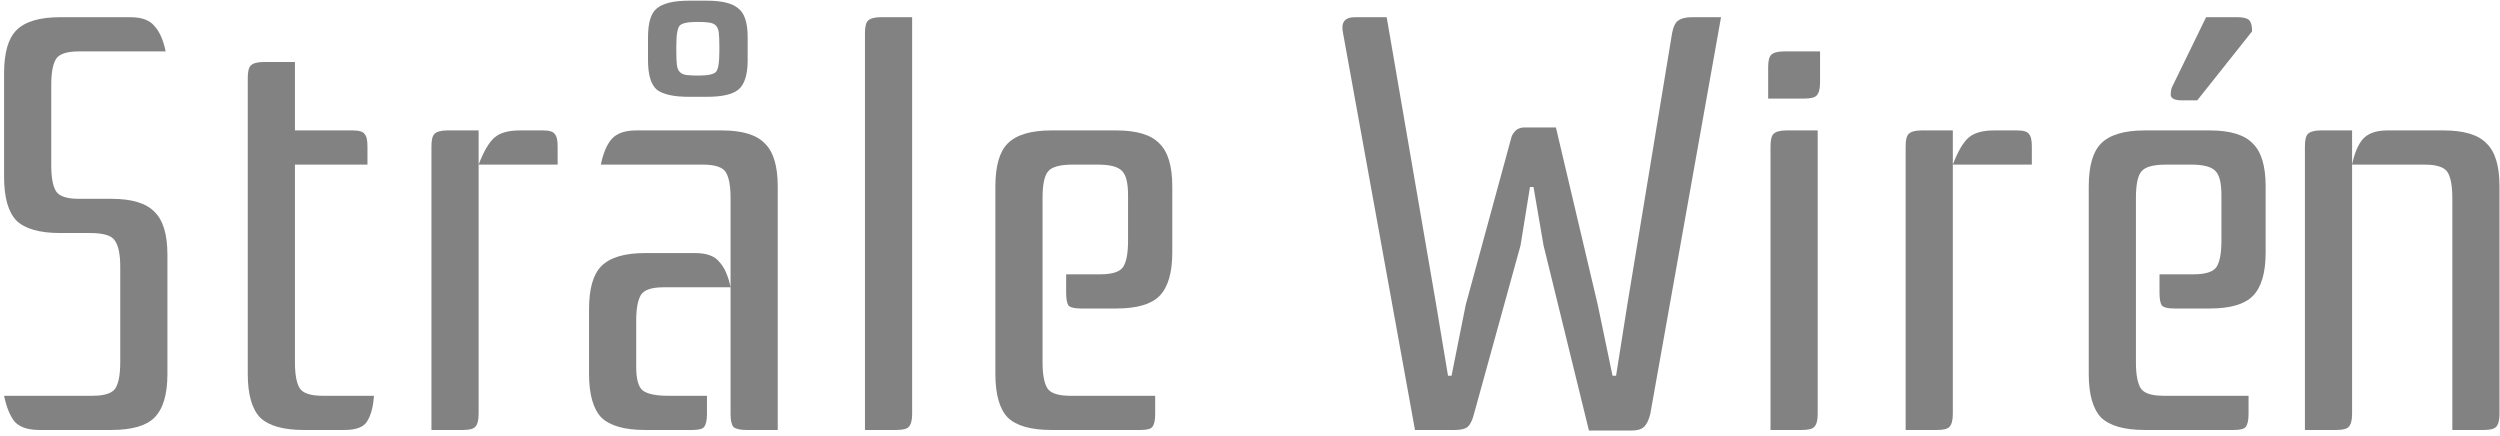 <svg width="407" height="71" viewBox="0 0 407 71" version="1.1" xmlns="http://www.w3.org/2000/svg" xmlns:xlink="http://www.w3.org/1999/xlink">
<title>Group</title>
<desc>Created using Figma</desc>
<g id="Canvas" transform="translate(250 110)">
<g id="Group">
<g id="S">
<use xlink:href="#path0_fill" transform="translate(-255 -127)" fill="#828282"/>
</g>
<g id="t">
<use xlink:href="#path1_fill" transform="translate(-216 -127)" fill="#828282"/>
</g>
<g id="r">
<use xlink:href="#path2_fill" transform="translate(-186 -127)" fill="#828282"/>
</g>
<g id="&#195;&#165;">
<use xlink:href="#path3_fill" transform="translate(-159 -127)" fill="#828282"/>
</g>
<g id="l">
<use xlink:href="#path4_fill" transform="translate(-116 -127)" fill="#828282"/>
</g>
<g id="e">
<use xlink:href="#path5_fill" transform="translate(-94 -127)" fill="#828282"/>
</g>
<g id="W">
<use xlink:href="#path6_fill" transform="translate(-35 -127)" fill="#828282"/>
</g>
<g id="i">
<use xlink:href="#path7_fill" transform="translate(32 -127)" fill="#828282"/>
</g>
<g id="r">
<use xlink:href="#path2_fill" transform="translate(54 -127)" fill="#828282"/>
</g>
<g id="&#195;&#169;">
<use xlink:href="#path8_fill" transform="translate(84 -127)" fill="#828282"/>
</g>
<g id="n">
<use xlink:href="#path9_fill" transform="translate(119 -127)" fill="#828282"/>
</g>
</g>
</g>
<defs>
<path id="path0_fill" d="M 32.256 77.88C 32.256 81.208 31.552 83.576 30.144 84.984C 28.8 86.328 26.464 87 23.136 87L 11.424 87C 9.568 87 8.224 86.552 7.392 85.656C 6.624 84.696 6.048 83.288 5.664 81.432L 20.064 81.432C 22.048 81.432 23.296 81.016 23.808 80.184C 24.32 79.352 24.576 77.944 24.576 75.96L 24.576 60.408C 24.576 58.424 24.288 57.016 23.712 56.184C 23.2 55.352 21.856 54.936 19.68 54.936L 14.784 54.936C 11.456 54.936 9.088 54.264 7.68 52.92C 6.336 51.512 5.664 49.144 5.664 45.816L 5.664 28.92C 5.664 25.592 6.336 23.256 7.68 21.912C 9.088 20.504 11.456 19.8 14.784 19.8L 26.208 19.8C 28.064 19.8 29.376 20.28 30.144 21.24C 30.976 22.136 31.584 23.512 31.968 25.368L 17.856 25.368C 15.872 25.368 14.624 25.784 14.112 26.616C 13.6 27.448 13.344 28.856 13.344 30.84L 13.344 43.896C 13.344 45.88 13.6 47.288 14.112 48.12C 14.624 48.952 15.872 49.368 17.856 49.368L 23.136 49.368C 26.464 49.368 28.8 50.072 30.144 51.48C 31.552 52.824 32.256 55.16 32.256 58.488L 32.256 77.88Z"/>
<path id="path1_fill" d="M 23.424 38.232C 24.448 38.232 25.088 38.424 25.344 38.808C 25.664 39.128 25.824 39.8 25.824 40.824L 25.824 43.8L 14.016 43.8L 14.016 75.96C 14.016 77.944 14.272 79.352 14.784 80.184C 15.296 81.016 16.544 81.432 18.528 81.432L 26.88 81.432C 26.752 83.288 26.368 84.696 25.728 85.656C 25.152 86.552 23.936 87 22.08 87L 15.456 87C 12.128 87 9.76 86.328 8.352 84.984C 7.008 83.576 6.336 81.208 6.336 77.88L 6.336 29.688C 6.336 28.664 6.496 27.992 6.816 27.672C 7.2 27.288 7.904 27.096 8.928 27.096L 14.016 27.096L 14.016 38.232L 23.424 38.232Z"/>
<path id="path2_fill" d="M 13.92 43.8L 13.92 84.408C 13.92 85.432 13.728 86.136 13.344 86.52C 13.024 86.84 12.352 87 11.328 87L 6.24 87L 6.24 40.824C 6.24 39.8 6.4 39.128 6.72 38.808C 7.104 38.424 7.808 38.232 8.832 38.232L 13.92 38.232L 13.92 43.8C 14.752 41.624 15.616 40.152 16.512 39.384C 17.408 38.616 18.784 38.232 20.64 38.232L 24.384 38.232C 25.408 38.232 26.048 38.424 26.304 38.808C 26.624 39.128 26.784 39.8 26.784 40.824L 26.784 43.8L 13.92 43.8Z"/>
<path id="path3_fill" d="M 27.936 49.272C 27.936 47.288 27.68 45.88 27.168 45.048C 26.656 44.216 25.408 43.8 23.424 43.8L 6.816 43.8C 7.2 41.944 7.776 40.568 8.544 39.672C 9.376 38.712 10.72 38.232 12.576 38.232L 26.496 38.232C 29.824 38.232 32.16 38.936 33.504 40.344C 34.912 41.688 35.616 44.024 35.616 47.352L 35.616 87L 30.528 87C 29.504 87 28.8 86.84 28.416 86.52C 28.096 86.136 27.936 85.432 27.936 84.408L 27.936 49.272ZM 14.016 87C 10.688 87 8.32 86.328 6.912 84.984C 5.568 83.576 4.896 81.208 4.896 77.88L 4.896 67.32C 4.896 63.992 5.568 61.656 6.912 60.312C 8.32 58.904 10.688 58.2 14.016 58.2L 22.176 58.2C 24.032 58.2 25.344 58.68 26.112 59.64C 26.944 60.536 27.552 61.912 27.936 63.768L 17.088 63.768C 15.104 63.768 13.856 64.184 13.344 65.016C 12.832 65.848 12.576 67.256 12.576 69.24L 12.576 76.728C 12.576 78.712 12.928 79.992 13.632 80.568C 14.4 81.144 15.776 81.432 17.76 81.432L 24.096 81.432L 24.096 84.408C 24.096 85.432 23.936 86.136 23.616 86.52C 23.36 86.84 22.72 87 21.696 87L 14.016 87ZM 21.12 32.76C 18.688 32.76 16.96 32.376 15.936 31.608C 14.976 30.776 14.496 29.176 14.496 26.808L 14.496 23.064C 14.496 20.696 14.976 19.128 15.936 18.36C 16.96 17.528 18.688 17.112 21.12 17.112L 24.096 17.112C 26.528 17.112 28.224 17.528 29.184 18.36C 30.208 19.128 30.72 20.696 30.72 23.064L 30.72 26.808C 30.72 29.176 30.208 30.776 29.184 31.608C 28.224 32.376 26.528 32.76 24.096 32.76L 21.12 32.76ZM 19.104 25.368C 19.104 26.328 19.136 27.064 19.2 27.576C 19.264 28.088 19.424 28.472 19.68 28.728C 19.936 28.984 20.288 29.144 20.736 29.208C 21.248 29.272 21.888 29.304 22.656 29.304C 24.192 29.304 25.152 29.112 25.536 28.728C 25.92 28.344 26.112 27.224 26.112 25.368L 26.112 24.504C 26.112 23.544 26.08 22.808 26.016 22.296C 25.952 21.784 25.792 21.4 25.536 21.144C 25.28 20.888 24.896 20.728 24.384 20.664C 23.936 20.6 23.328 20.568 22.56 20.568C 21.024 20.568 20.064 20.76 19.68 21.144C 19.296 21.528 19.104 22.648 19.104 24.504L 19.104 25.368Z"/>
<path id="path4_fill" d="M 14.496 19.8L 14.496 84.408C 14.496 85.432 14.304 86.136 13.92 86.52C 13.6 86.84 12.928 87 11.904 87L 6.816 87L 6.816 22.392C 6.816 21.368 6.976 20.696 7.296 20.376C 7.68 19.992 8.384 19.8 9.408 19.8L 14.496 19.8Z"/>
<path id="path5_fill" d="M 32.064 81.432L 32.064 84.408C 32.064 85.432 31.904 86.136 31.584 86.52C 31.328 86.84 30.688 87 29.664 87L 15.168 87C 11.84 87 9.472 86.328 8.064 84.984C 6.72 83.576 6.048 81.208 6.048 77.88L 6.048 47.352C 6.048 44.024 6.72 41.688 8.064 40.344C 9.472 38.936 11.84 38.232 15.168 38.232L 25.728 38.232C 29.056 38.232 31.392 38.936 32.736 40.344C 34.144 41.688 34.848 44.024 34.848 47.352L 34.848 58.104C 34.848 61.432 34.144 63.8 32.736 65.208C 31.392 66.552 29.056 67.224 25.728 67.224L 19.968 67.224C 18.944 67.224 18.272 67.064 17.952 66.744C 17.696 66.36 17.568 65.656 17.568 64.632L 17.568 61.656L 23.136 61.656C 25.12 61.656 26.368 61.24 26.88 60.408C 27.392 59.576 27.648 58.168 27.648 56.184L 27.648 48.792C 27.648 46.808 27.328 45.496 26.688 44.856C 26.048 44.152 24.736 43.8 22.752 43.8L 18.624 43.8C 16.512 43.8 15.168 44.184 14.592 44.952C 14.016 45.656 13.728 47.096 13.728 49.272L 13.728 75.96C 13.728 77.944 13.984 79.352 14.496 80.184C 15.008 81.016 16.256 81.432 18.24 81.432L 32.064 81.432Z"/>
<path id="path6_fill" d="M 36.288 56.952L 34.656 47.448L 34.08 47.448L 32.544 56.952L 24.96 84.408C 24.704 85.432 24.352 86.136 23.904 86.52C 23.52 86.84 22.816 87 21.792 87L 15.36 87L 3.648 22.392C 3.264 20.664 3.904 19.8 5.568 19.8L 10.752 19.8L 18.816 66.648L 20.736 78.168L 21.312 78.168L 23.616 66.648L 31.104 39.192C 31.232 38.872 31.456 38.552 31.776 38.232C 32.16 37.912 32.608 37.752 33.12 37.752L 38.304 37.752L 45.12 66.648L 47.52 78.168L 48.096 78.168L 49.92 66.648L 57.216 22.392C 57.408 21.368 57.728 20.696 58.176 20.376C 58.688 19.992 59.456 19.8 60.48 19.8L 65.184 19.8L 53.664 84.408C 53.408 85.432 53.056 86.136 52.608 86.52C 52.224 86.904 51.52 87.096 50.496 87.096L 43.68 87.096L 36.288 56.952Z"/>
<path id="path7_fill" d="M 5.856 27.96C 5.856 26.936 6.016 26.264 6.336 25.944C 6.72 25.56 7.424 25.368 8.448 25.368L 14.304 25.368L 14.304 30.456C 14.304 31.48 14.112 32.184 13.728 32.568C 13.408 32.888 12.736 33.048 11.712 33.048L 5.856 33.048L 5.856 27.96ZM 13.92 38.232L 13.92 84.408C 13.92 85.432 13.728 86.136 13.344 86.52C 13.024 86.84 12.352 87 11.328 87L 6.24 87L 6.24 40.824C 6.24 39.8 6.4 39.128 6.72 38.808C 7.104 38.424 7.808 38.232 8.832 38.232L 13.92 38.232Z"/>
<path id="path8_fill" d="M 32.064 81.432L 32.064 84.408C 32.064 85.432 31.904 86.136 31.584 86.52C 31.328 86.84 30.688 87 29.664 87L 15.168 87C 11.84 87 9.472 86.328 8.064 84.984C 6.72 83.576 6.048 81.208 6.048 77.88L 6.048 47.352C 6.048 44.024 6.72 41.688 8.064 40.344C 9.472 38.936 11.84 38.232 15.168 38.232L 25.728 38.232C 29.056 38.232 31.392 38.936 32.736 40.344C 34.144 41.688 34.848 44.024 34.848 47.352L 34.848 58.104C 34.848 61.432 34.144 63.8 32.736 65.208C 31.392 66.552 29.056 67.224 25.728 67.224L 19.968 67.224C 18.944 67.224 18.272 67.064 17.952 66.744C 17.696 66.36 17.568 65.656 17.568 64.632L 17.568 61.656L 23.136 61.656C 25.12 61.656 26.368 61.24 26.88 60.408C 27.392 59.576 27.648 58.168 27.648 56.184L 27.648 48.792C 27.648 46.808 27.328 45.496 26.688 44.856C 26.048 44.152 24.736 43.8 22.752 43.8L 18.624 43.8C 16.512 43.8 15.168 44.184 14.592 44.952C 14.016 45.656 13.728 47.096 13.728 49.272L 13.728 75.96C 13.728 77.944 13.984 79.352 14.496 80.184C 15.008 81.016 16.256 81.432 18.24 81.432L 32.064 81.432ZM 23.712 33.336L 21.216 33.336C 20.064 33.336 19.456 33.048 19.392 32.472C 19.392 31.832 19.488 31.352 19.68 31.032L 25.152 19.8L 30.24 19.8C 31.2 19.8 31.84 19.96 32.16 20.28C 32.48 20.6 32.64 21.208 32.64 22.104L 23.712 33.336Z"/>
<path id="path9_fill" d="M 28.8 38.232C 32.128 38.232 34.464 38.936 35.808 40.344C 37.216 41.688 37.92 44.024 37.92 47.352L 37.92 84.408C 37.92 85.432 37.728 86.136 37.344 86.52C 37.024 86.84 36.352 87 35.328 87L 30.24 87L 30.24 49.272C 30.24 47.288 29.984 45.88 29.472 45.048C 28.96 44.216 27.712 43.8 25.728 43.8L 13.92 43.8L 13.92 84.408C 13.92 85.432 13.728 86.136 13.344 86.52C 13.024 86.84 12.352 87 11.328 87L 6.24 87L 6.24 40.824C 6.24 39.8 6.4 39.128 6.72 38.808C 7.104 38.424 7.808 38.232 8.832 38.232L 13.92 38.232L 13.92 43.8C 14.304 41.944 14.88 40.568 15.648 39.672C 16.48 38.712 17.824 38.232 19.68 38.232L 28.8 38.232Z"/>
</defs>
</svg>
